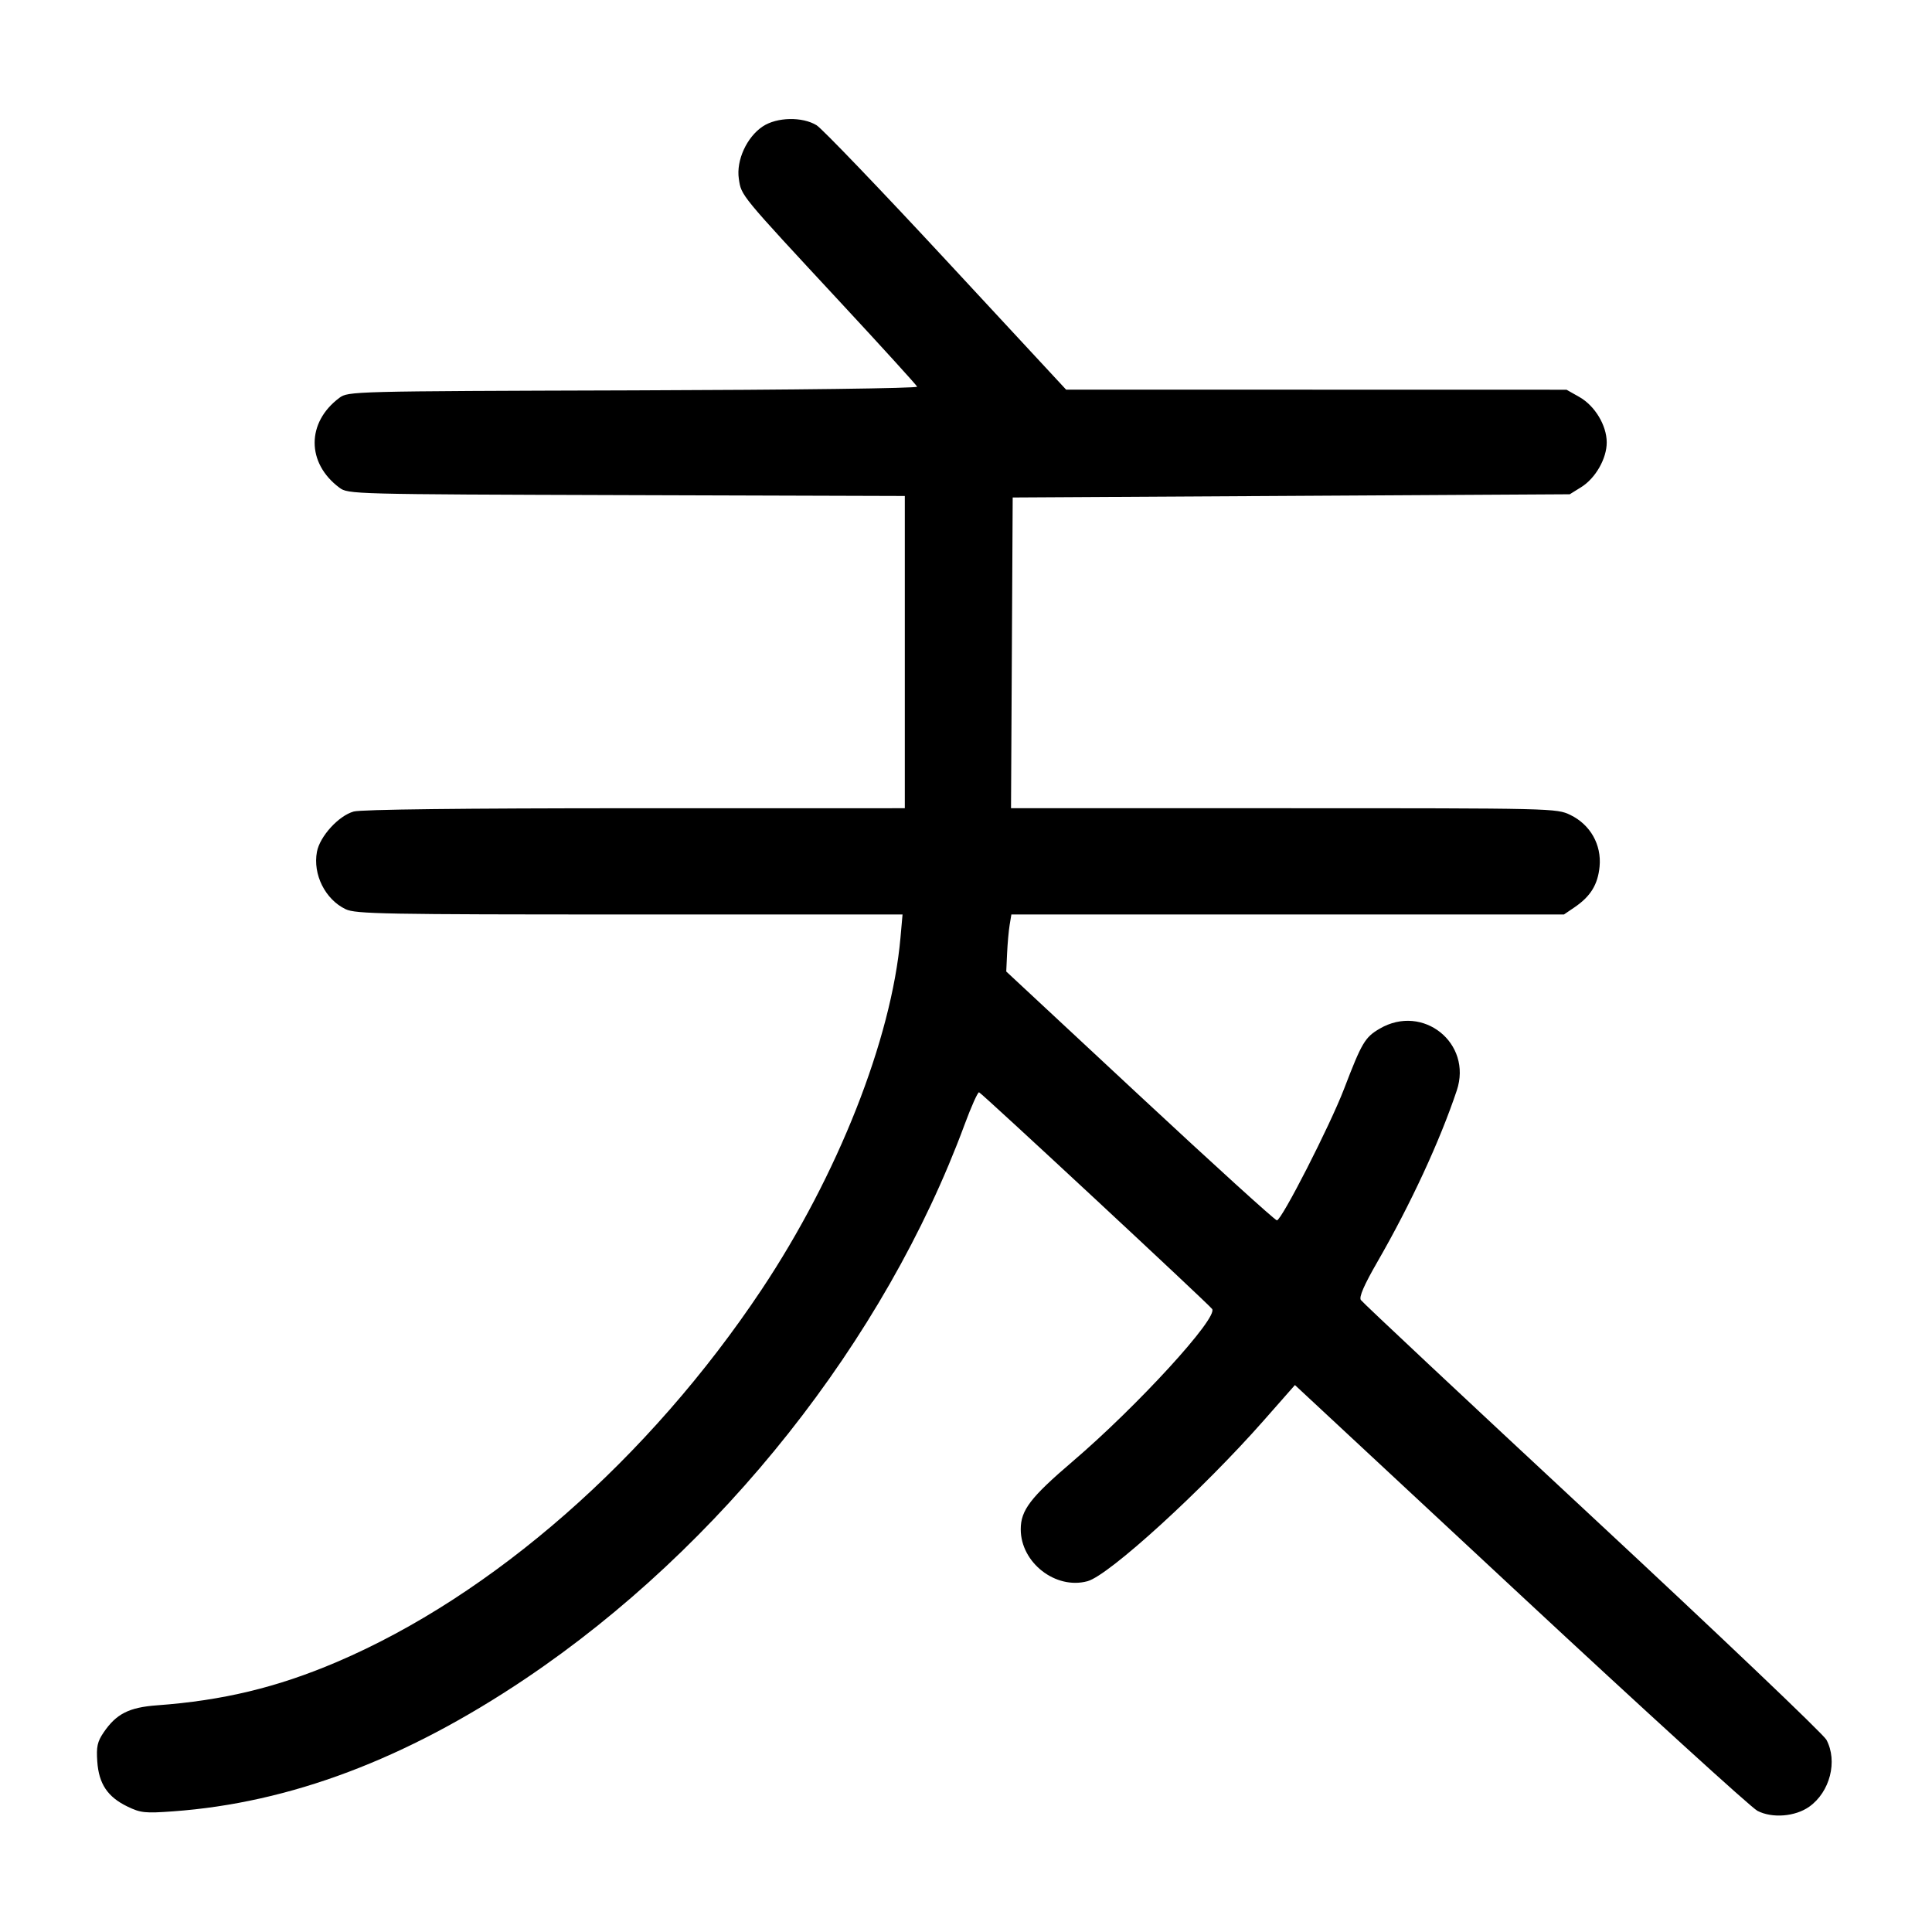 <svg width="1000" height="1000" viewBox="0 0 1000 1000" version="1.1" id="svg5" sodipodi:docname="父.svg" inkscape:version="1.3 (0e150ed6c4, 2023-07-21)" xmlns:inkscape="http://www.inkscape.org/namespaces/inkscape" xmlns:sodipodi="http://sodipodi.sourceforge.net/DTD/sodipodi-0.dtd" xmlns="http://www.w3.org/2000/svg" xmlns:svg="http://www.w3.org/2000/svg"><path d="M394.830 65.419 C 386.529 70.919,380.991 83.021,382.419 92.540 C 383.749 101.410,382.727 100.168,435.313 156.823 C 456.682 179.847,474.413 199.343,474.713 200.149 C 475.024 200.982,411.632 201.805,327.752 202.057 C 181.716 202.496,180.197 202.534,175.641 205.936 C 158.596 218.664,158.596 239.669,175.641 252.397 C 180.195 255.797,181.751 255.838,324.288 256.277 L 468.333 256.721 468.333 337.527 L 468.333 418.333 328.750 418.343 C 239.529 418.349,186.971 418.962,183.081 420.042 C 175.288 422.207,165.550 432.875,164.045 440.895 C 161.847 452.614,168.356 465.592,178.957 470.622 C 184.094 473.060,198.922 473.333,325.913 473.333 L 467.156 473.333 466.080 485.417 C 461.402 537.983,433.629 608.327,394.179 667.530 C 335.984 754.862,254.886 825.926,174.167 860.319 C 143.421 873.419,115.290 880.189,81.291 882.670 C 66.780 883.729,60.186 887.077,53.642 896.706 C 50.387 901.497,49.817 904.106,50.353 911.776 C 51.161 923.330,55.685 930.087,65.934 935.049 C 72.797 938.371,75.033 938.606,89.672 937.542 C 150.088 933.153,209.948 910.603,272.059 868.834 C 373.229 800.798,457.949 693.870,499.283 582.046 C 502.763 572.630,506.135 565.130,506.775 565.380 C 508.401 566.013,625.477 674.867,627.396 677.530 C 630.634 682.021,588.804 727.720,555.079 756.536 C 533.363 775.091,528.333 781.677,528.333 791.555 C 528.333 808.863,546.439 822.926,562.917 818.419 C 574.012 815.383,622.440 771.205,654.137 735.203 L 670.253 716.899 786.964 825.533 C 851.155 885.281,906.351 935.562,909.620 937.268 C 917.255 941.251,929.229 940.296,936.491 935.125 C 947.205 927.496,951.272 911.598,945.347 900.502 C 943.781 897.570,889.250 845.662,824.167 785.150 C 759.083 724.639,705.171 674.109,704.362 672.861 C 703.354 671.307,706.047 665.113,712.902 653.213 C 730.152 623.270,745.221 590.741,754.024 564.445 C 762.224 539.953,736.497 519.325,714.113 532.443 C 706.482 536.915,704.872 539.638,695.687 563.596 C 688.387 582.639,663.340 631.671,660.921 631.655 C 659.956 631.649,628.042 602.666,590.000 567.249 L 520.833 502.854 521.264 493.510 C 521.501 488.371,522.097 481.729,522.590 478.750 L 523.484 473.333 666.496 473.333 L 809.507 473.333 815.017 469.583 C 823.292 463.952,827.043 457.840,827.937 448.536 C 829.025 437.215,823.146 426.820,812.831 421.827 C 805.678 418.364,804.364 418.333,664.458 418.333 L 523.301 418.333 523.734 337.917 L 524.167 257.500 668.333 256.667 L 812.500 255.833 818.397 252.166 C 825.850 247.530,831.675 237.314,831.639 228.940 C 831.602 220.136,825.493 210.024,817.466 205.478 L 810.833 201.722 681.322 201.694 L 551.811 201.667 489.807 134.814 C 455.705 98.045,425.485 66.548,422.651 64.820 C 415.263 60.315,402.106 60.598,394.830 65.419 " stroke="none" fill-rule="evenodd" fill="#000000"></path></svg>